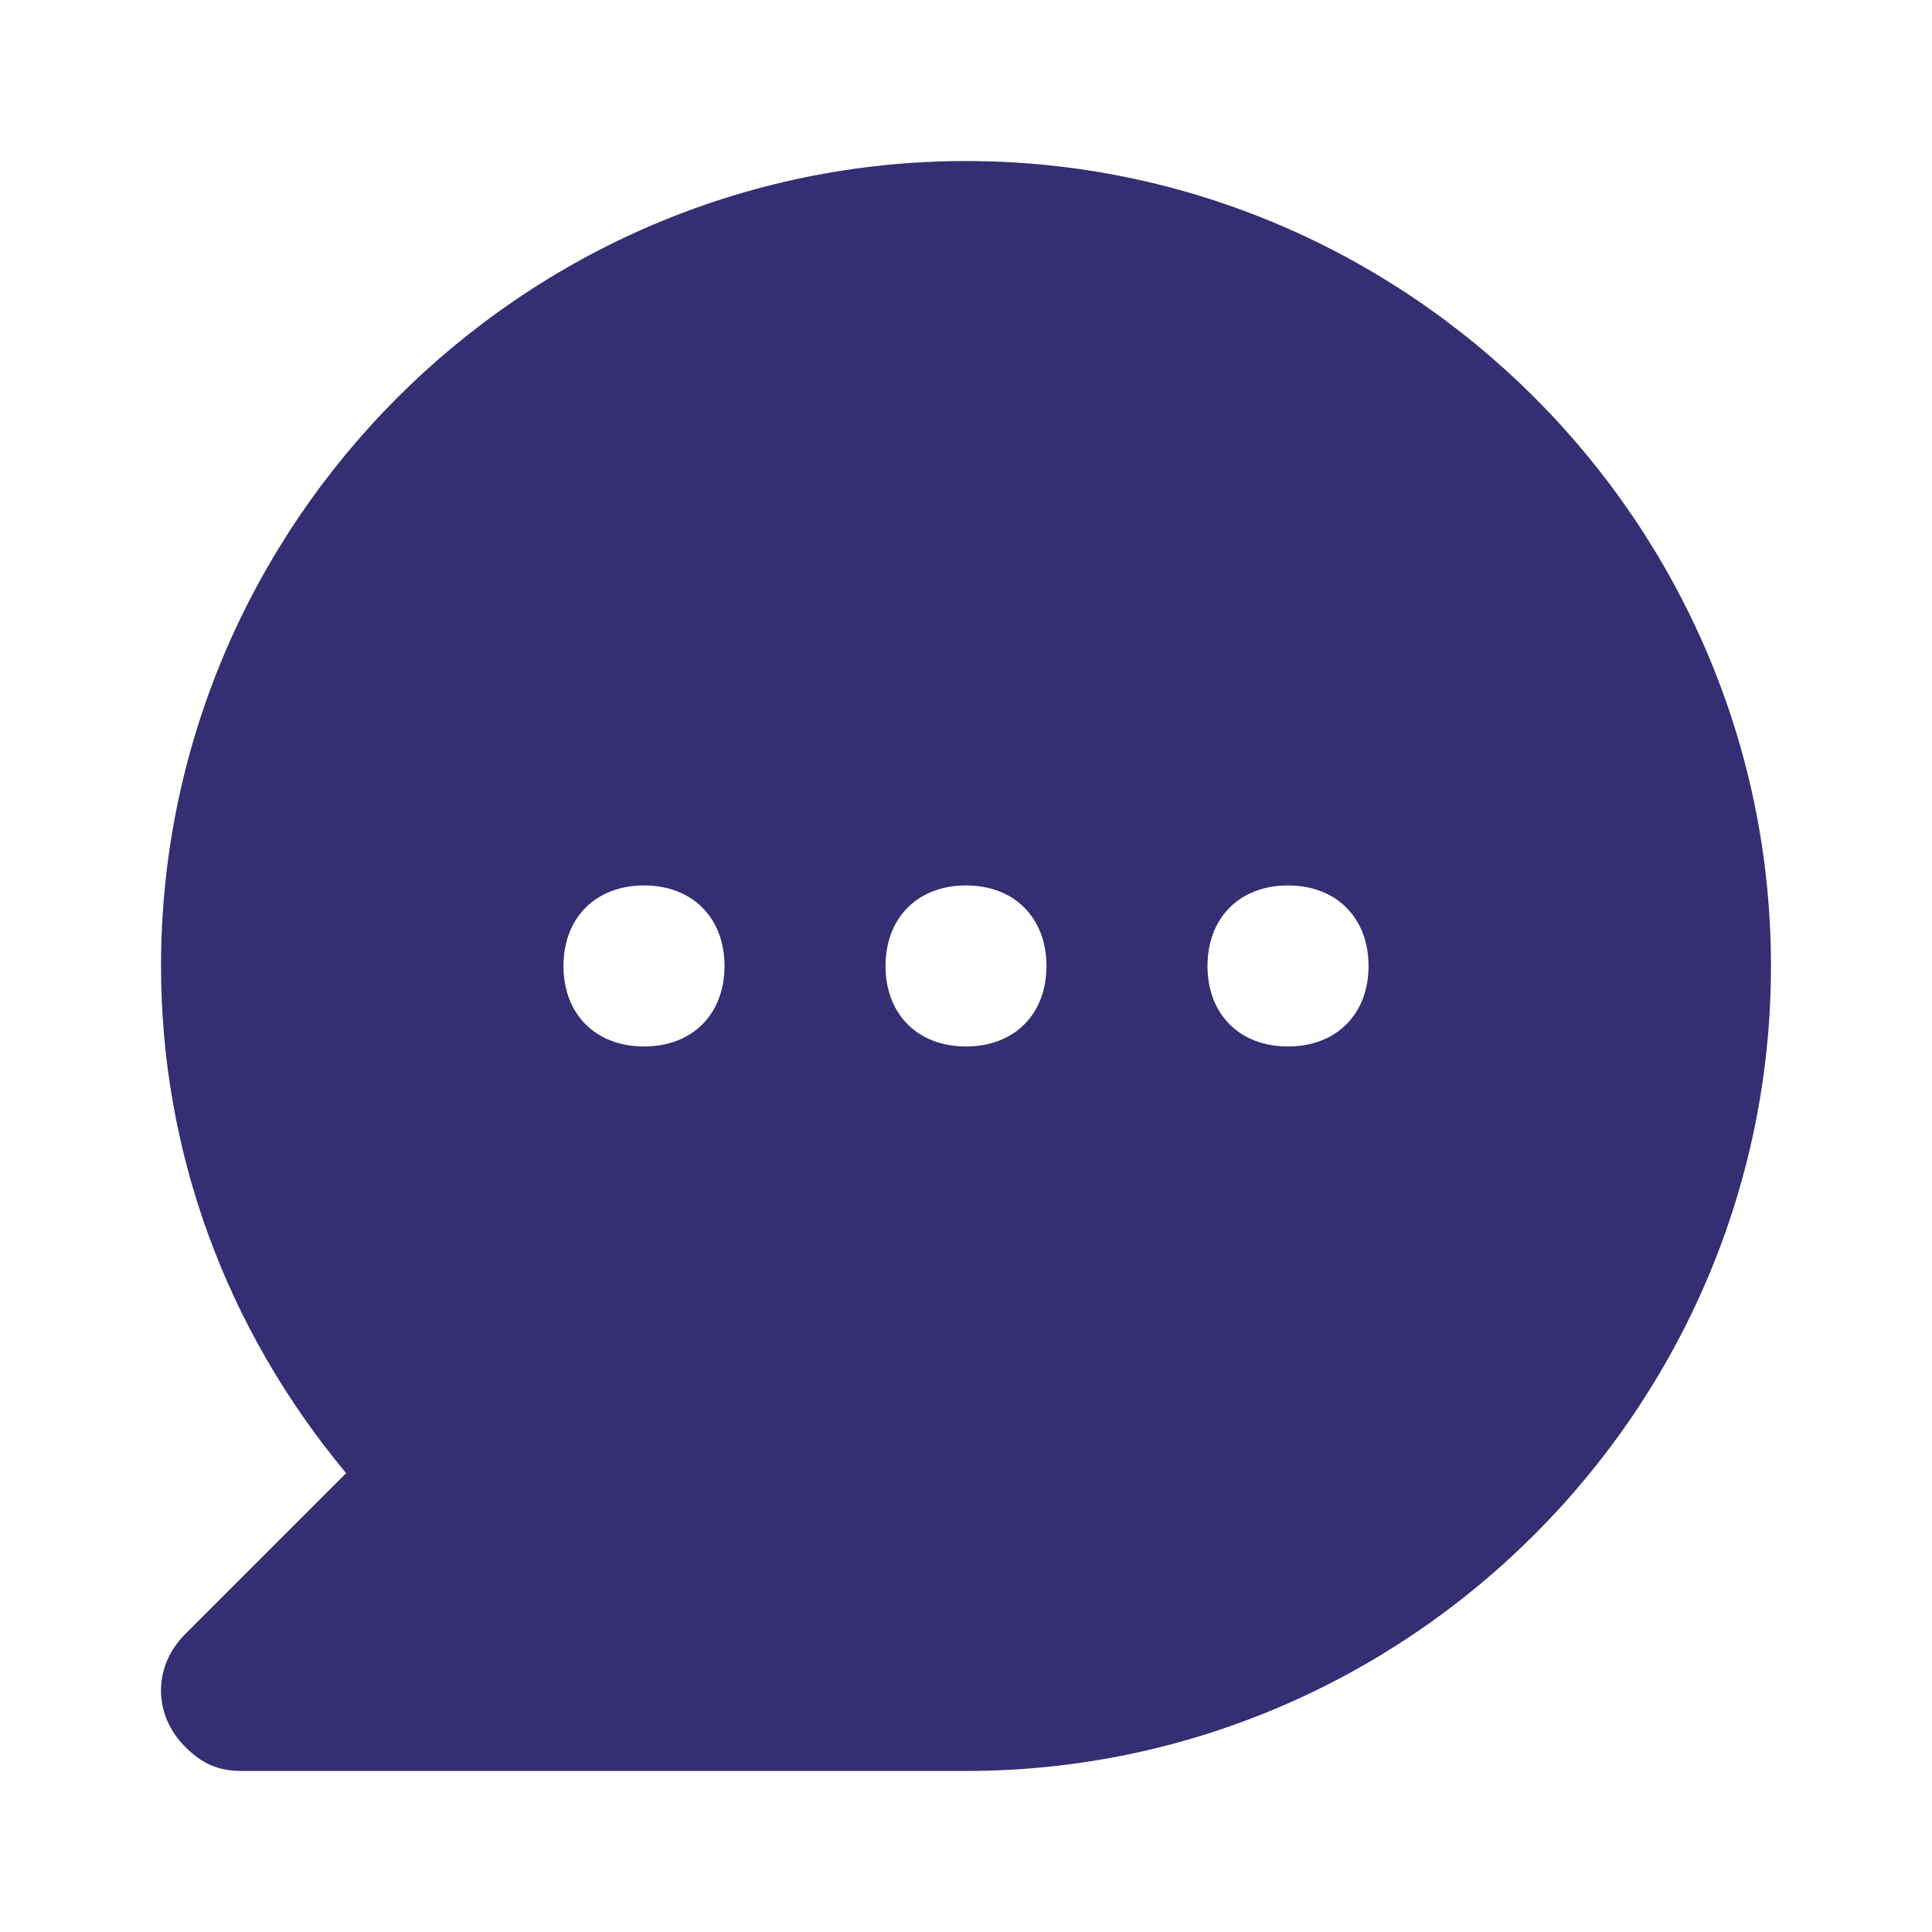 <svg width="20" height="20" viewBox="0 0 20 20" fill="none" xmlns="http://www.w3.org/2000/svg">
<path d="M10 1.667C5.417 1.667 1.667 5.417 1.667 10C1.667 11.916 2.333 13.75 3.583 15.25L1.917 16.916C1.583 17.25 1.583 17.75 1.917 18.083C2.083 18.25 2.25 18.333 2.5 18.333H10C14.583 18.333 18.333 14.583 18.333 10C18.333 5.417 14.583 1.667 10 1.667ZM6.667 10.833C6.167 10.833 5.833 10.5 5.833 10C5.833 9.5 6.167 9.166 6.667 9.166C7.167 9.166 7.5 9.5 7.5 10C7.5 10.5 7.167 10.833 6.667 10.833ZM10 10.833C9.5 10.833 9.167 10.5 9.167 10C9.167 9.5 9.5 9.166 10 9.166C10.5 9.166 10.833 9.5 10.833 10C10.833 10.5 10.5 10.833 10 10.833ZM13.333 10.833C12.833 10.833 12.5 10.5 12.5 10C12.5 9.5 12.833 9.166 13.333 9.166C13.833 9.166 14.167 9.5 14.167 10C14.167 10.5 13.833 10.833 13.333 10.833Z" fill="#362E72"/>
</svg>
